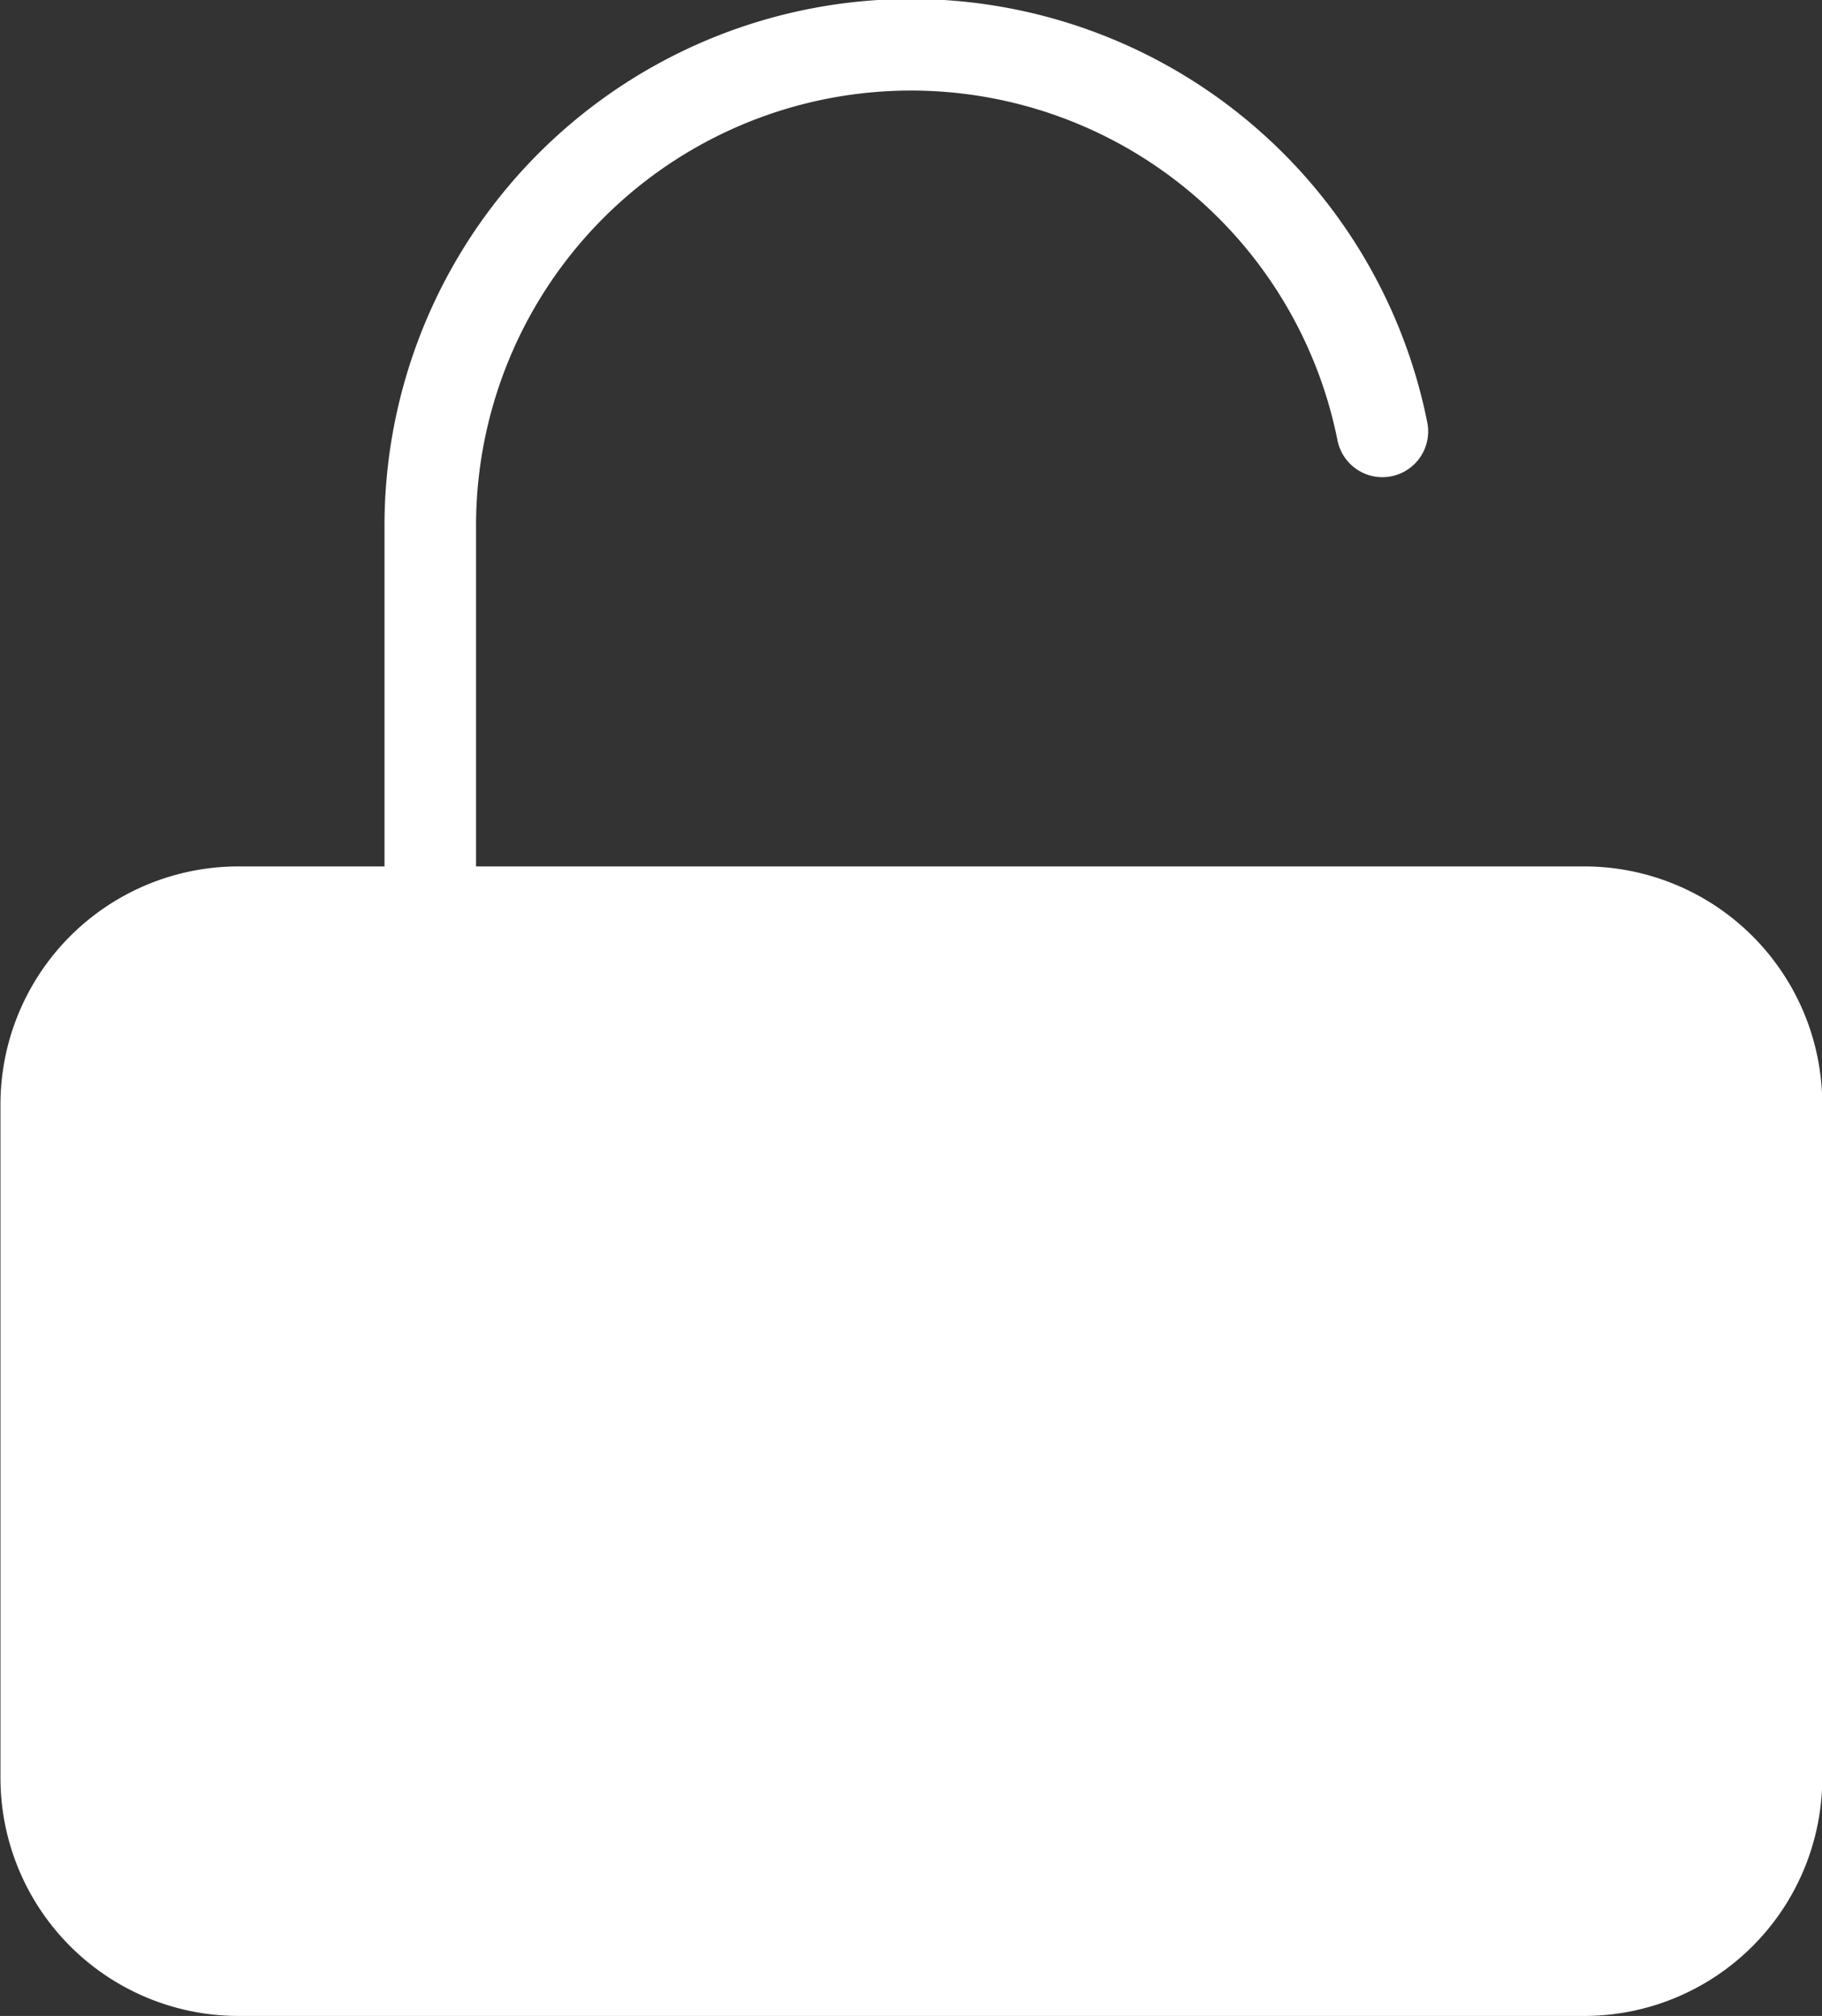 <svg xmlns="http://www.w3.org/2000/svg" width="19.902" height="22.011" viewBox="0 0 19.902 22.011">
  <rect x="0" y="0" width="19.902" height="22.011" fill="#333333" stroke="none"/>
  <defs>
    <style>
      .cls-1 {
        fill: #fff;
      }

      .cls-1, .cls-2 {
        stroke: #fff;
        stroke-linecap: round;
        stroke-linejoin: round;
      }

      .cls-2 {
        fill: none;
      }
    </style>
  </defs>
  <g id="Gruppe_780" data-name="Gruppe 780" transform="translate(1727.5 97.876)">
    <path id="Pfad_2608" data-name="Pfad 2608" class="cls-1" d="M1300.9,91.457h14.7a2.1,2.1,0,0,1,2.1,2.1v7.351a2.1,2.1,0,0,1-2.1,2.1h-14.7a2.1,2.1,0,0,1-2.1-2.1V93.557a2.1,2.1,0,0,1,2.1-2.1Z" transform="translate(-3025.795 -179.373)"/>
    <path id="Pfad_2609" data-name="Pfad 2609" class="cls-2" d="M1302.995,91.457v-4.2a5.251,5.251,0,0,1,10.4-1.05" transform="translate(-3025.795 -179.373)"/>
  </g>
</svg>
